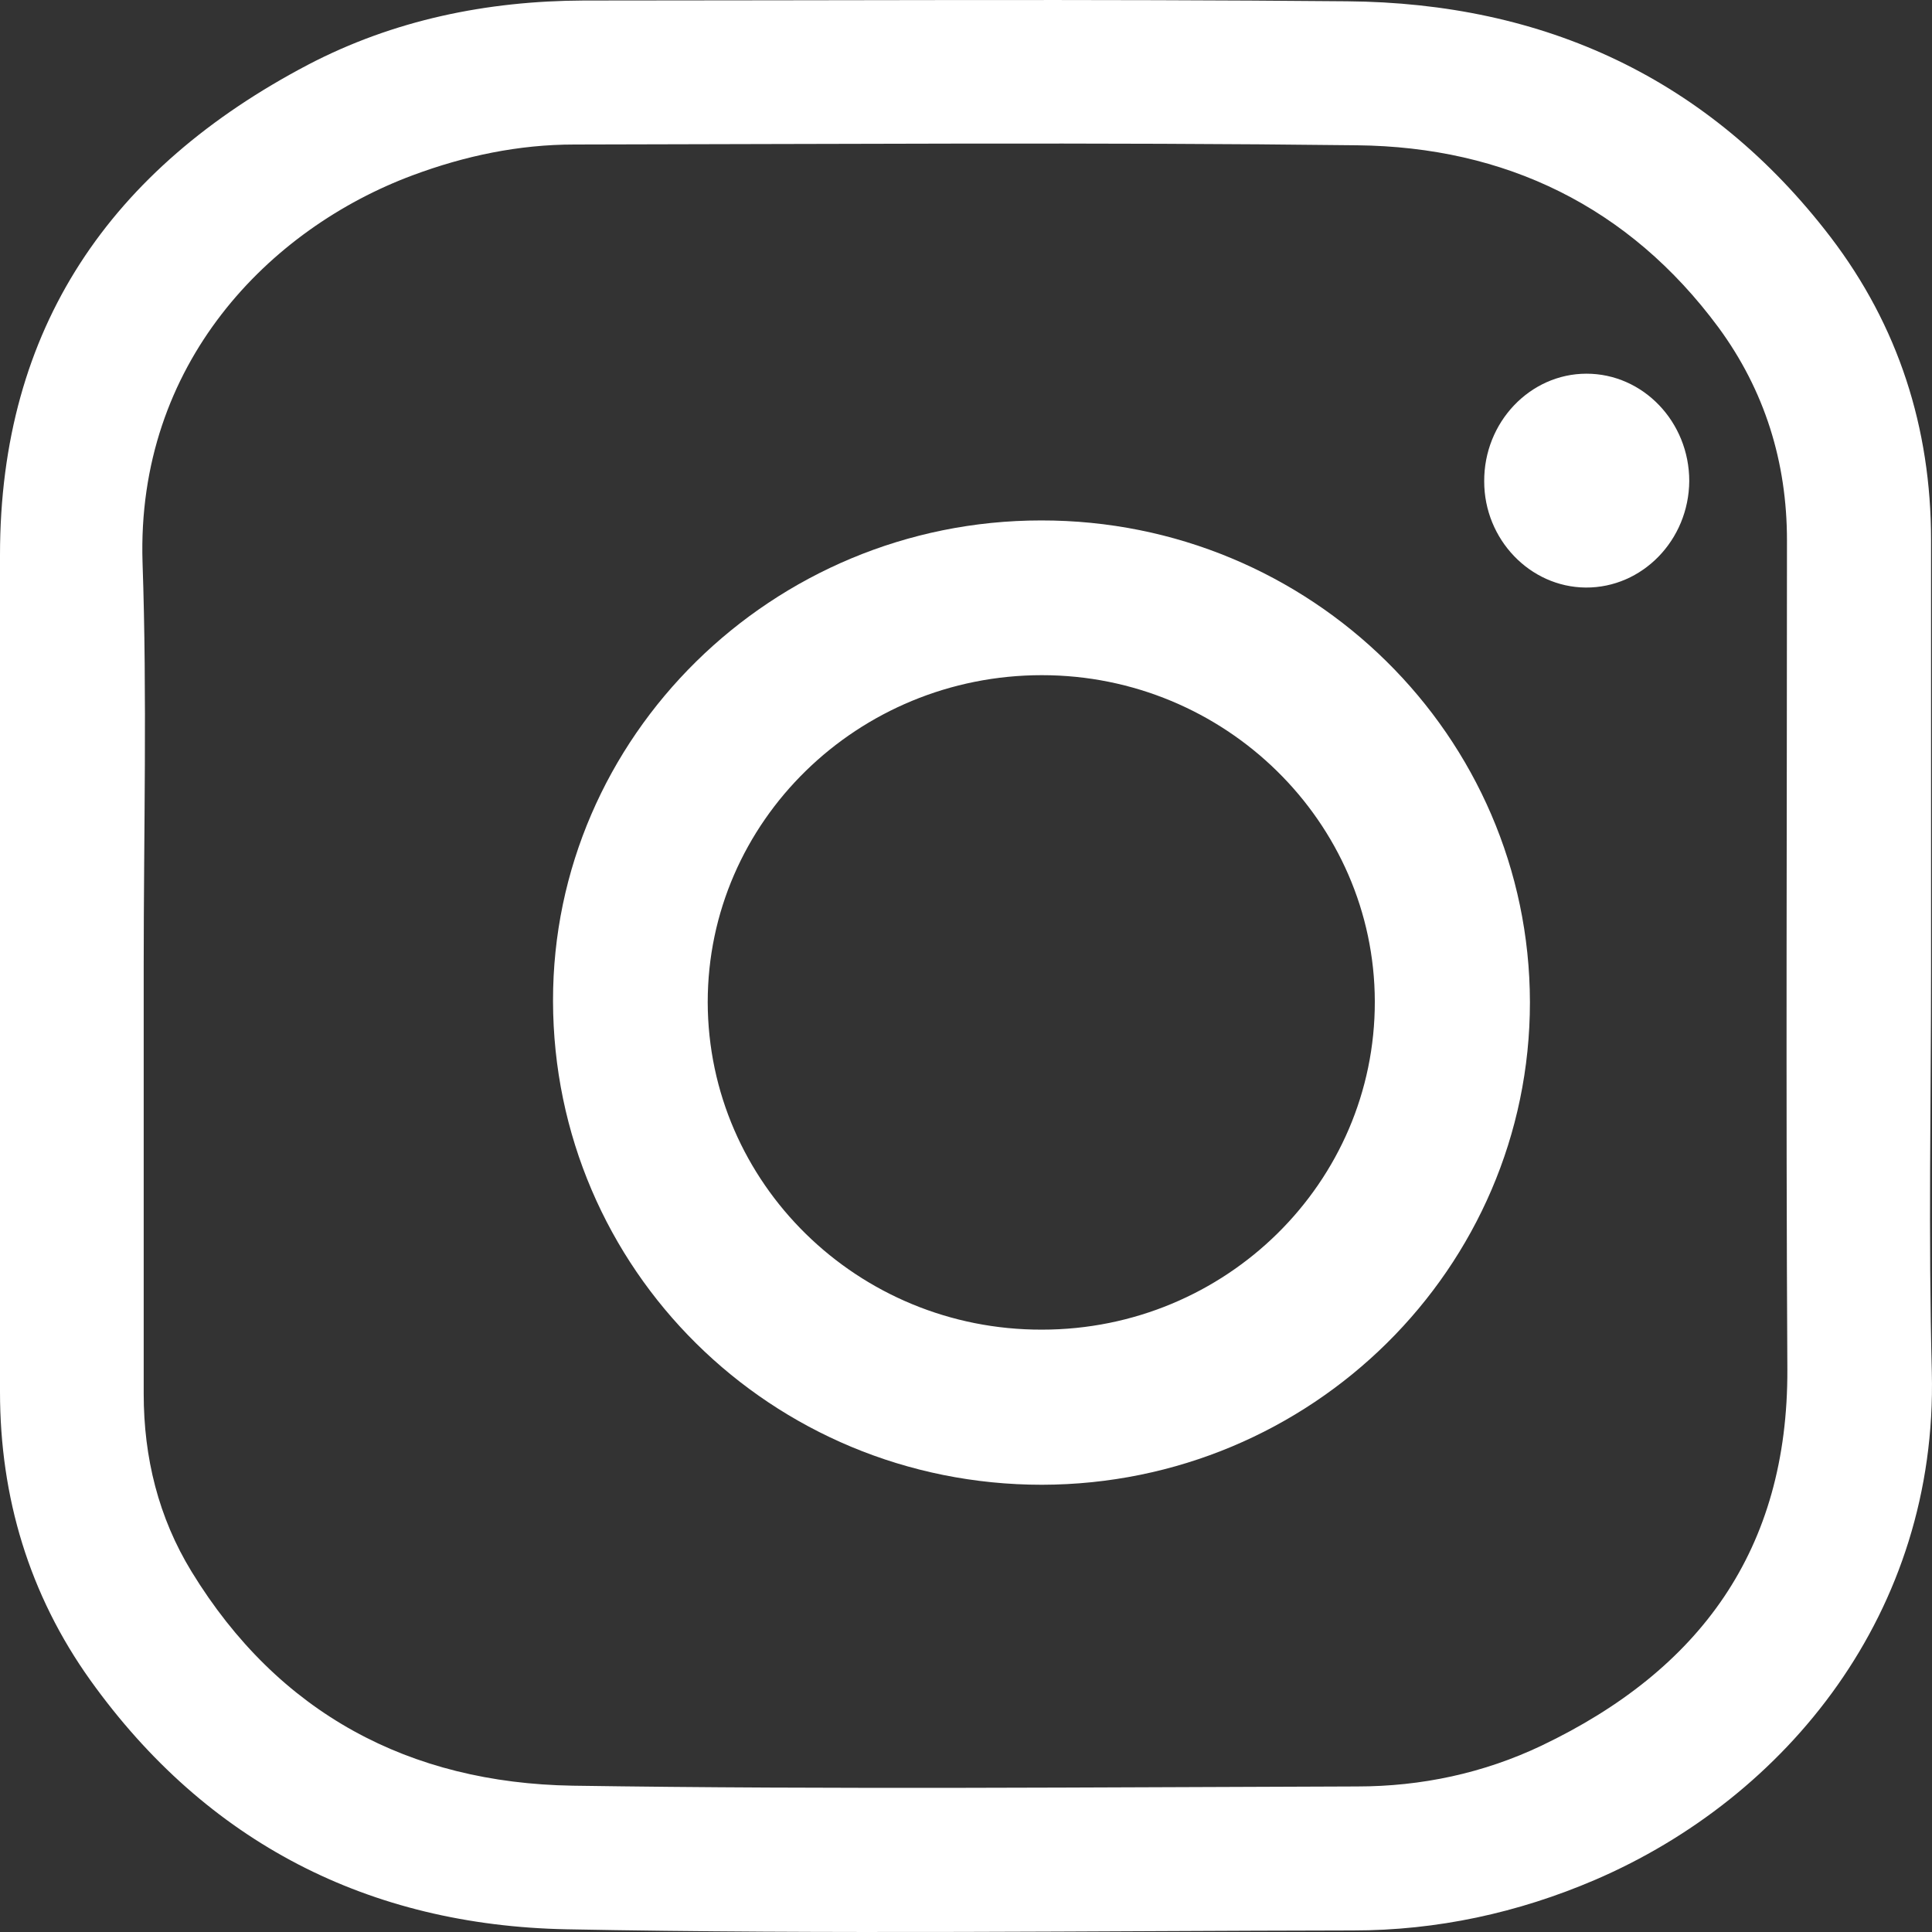 <svg width="45" height="45" viewBox="0 0 45 45" fill="none" xmlns="http://www.w3.org/2000/svg">
<rect x="0" y="0" width="45" height="45" fill="#333333" stroke="none"/>
<path d="M44.978 22.492C44.978 25.647 44.914 28.811 44.996 31.965C45.132 37.549 41.622 41.864 37.151 43.786C35.355 44.556 33.468 44.964 31.518 44.964C25.414 44.973 19.301 45.055 13.197 44.937C8.598 44.846 4.816 42.925 2.104 39.135C0.68 37.141 0 34.875 0 32.418C0 25.919 0 19.429 0 12.929C0 7.626 2.585 3.919 7.174 1.508C9.17 0.465 11.338 0.021 13.596 0.012C19.519 0.012 25.45 -0.024 31.373 0.03C35.971 0.066 39.808 1.825 42.638 5.523C44.216 7.59 44.978 9.965 44.978 12.576C44.978 15.875 44.978 19.184 44.978 22.492ZM3.347 22.492C3.347 25.819 3.347 29.137 3.347 32.464C3.347 33.95 3.691 35.346 4.462 36.606C6.485 39.915 9.542 41.529 13.333 41.592C19.419 41.683 25.514 41.628 31.609 41.61C33.105 41.61 34.557 41.302 35.908 40.658C39.59 38.9 41.649 36.099 41.631 31.893C41.595 25.457 41.622 19.021 41.622 12.585C41.622 10.763 41.105 9.095 40.026 7.626C37.94 4.807 35.056 3.42 31.609 3.384C25.532 3.311 19.455 3.357 13.378 3.366C12.081 3.366 10.83 3.629 9.614 4.082C6.276 5.324 3.174 8.469 3.32 13.101C3.428 16.238 3.347 19.365 3.347 22.492Z" fill="white"/>
<path d="M24.268 34.583C17.969 34.583 12.891 29.564 12.881 23.314C12.871 17.161 17.988 12.122 24.248 12.122C30.527 12.112 35.625 17.142 35.635 23.343C35.635 29.534 30.547 34.573 24.268 34.583ZM24.268 30.97C28.555 30.97 32.031 27.542 32.022 23.323C32.012 19.144 28.535 15.726 24.268 15.726C19.98 15.726 16.484 19.134 16.484 23.343C16.494 27.561 19.98 30.98 24.268 30.97Z" fill="white"/>
<path d="M36.953 8.704C38.272 8.704 39.346 9.827 39.346 11.204C39.336 12.581 38.252 13.694 36.934 13.685C35.635 13.675 34.57 12.562 34.57 11.214C34.561 9.837 35.635 8.704 36.953 8.704Z" fill="white"/>
</svg>
